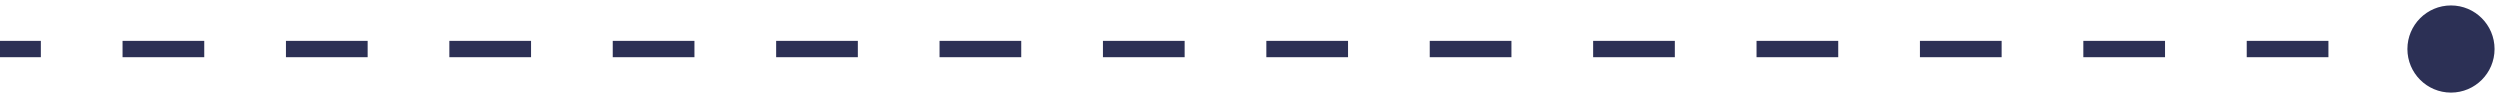 <svg width="153" height="6" viewBox="0 0 153 6" fill="none" xmlns="http://www.w3.org/2000/svg">
<path d="M147.333 3C147.333 4.473 148.527 5.667 150 5.667C151.473 5.667 152.667 4.473 152.667 3C152.667 1.527 151.473 0.333 150 0.333C148.527 0.333 147.333 1.527 147.333 3ZM0 3L4.37114e-08 3.5L2.5 3.5L2.5 3L2.5 2.5L-4.37114e-08 2.5L0 3ZM7.5 3L7.5 3.5L12.5 3.5L12.5 3L12.5 2.5L7.5 2.5L7.5 3ZM17.5 3L17.5 3.5L22.5 3.5L22.5 3L22.5 2.5L17.5 2.5L17.5 3ZM27.5 3L27.5 3.5L32.5 3.5L32.5 3L32.5 2.5L27.5 2.5L27.5 3ZM37.5 3L37.5 3.5L42.5 3.5L42.5 3L42.5 2.5L37.5 2.5L37.5 3ZM47.5 3L47.5 3.5L52.5 3.5L52.5 3L52.5 2.5L47.5 2.5L47.5 3ZM57.5 3L57.5 3.5L62.5 3.5L62.5 3L62.5 2.5L57.5 2.5L57.5 3ZM67.5 3L67.5 3.5L72.5 3.5L72.5 3L72.5 2.5L67.5 2.5L67.5 3ZM77.5 3L77.5 3.5L82.5 3.5L82.5 3L82.5 2.5L77.5 2.5L77.5 3ZM87.5 3L87.5 3.5L92.5 3.5L92.5 3L92.5 2.5L87.5 2.5L87.5 3ZM97.5 3L97.5 3.5L102.5 3.5L102.5 3L102.5 2.5L97.5 2.5L97.5 3ZM107.5 3L107.5 3.5L112.5 3.5L112.5 3L112.5 2.5L107.5 2.5L107.5 3ZM117.5 3L117.5 3.5L122.5 3.5L122.5 3L122.5 2.5L117.5 2.5L117.5 3ZM127.5 3L127.5 3.5L132.5 3.5L132.5 3L132.5 2.5L127.5 2.5L127.5 3ZM137.5 3L137.5 3.5L142.5 3.5L142.5 3L142.5 2.5L137.5 2.5L137.5 3ZM147.5 3L147.5 3.5L150 3.5L150 3L150 2.5L147.5 2.5L147.5 3Z" fill="#2C3055"/>
</svg>
